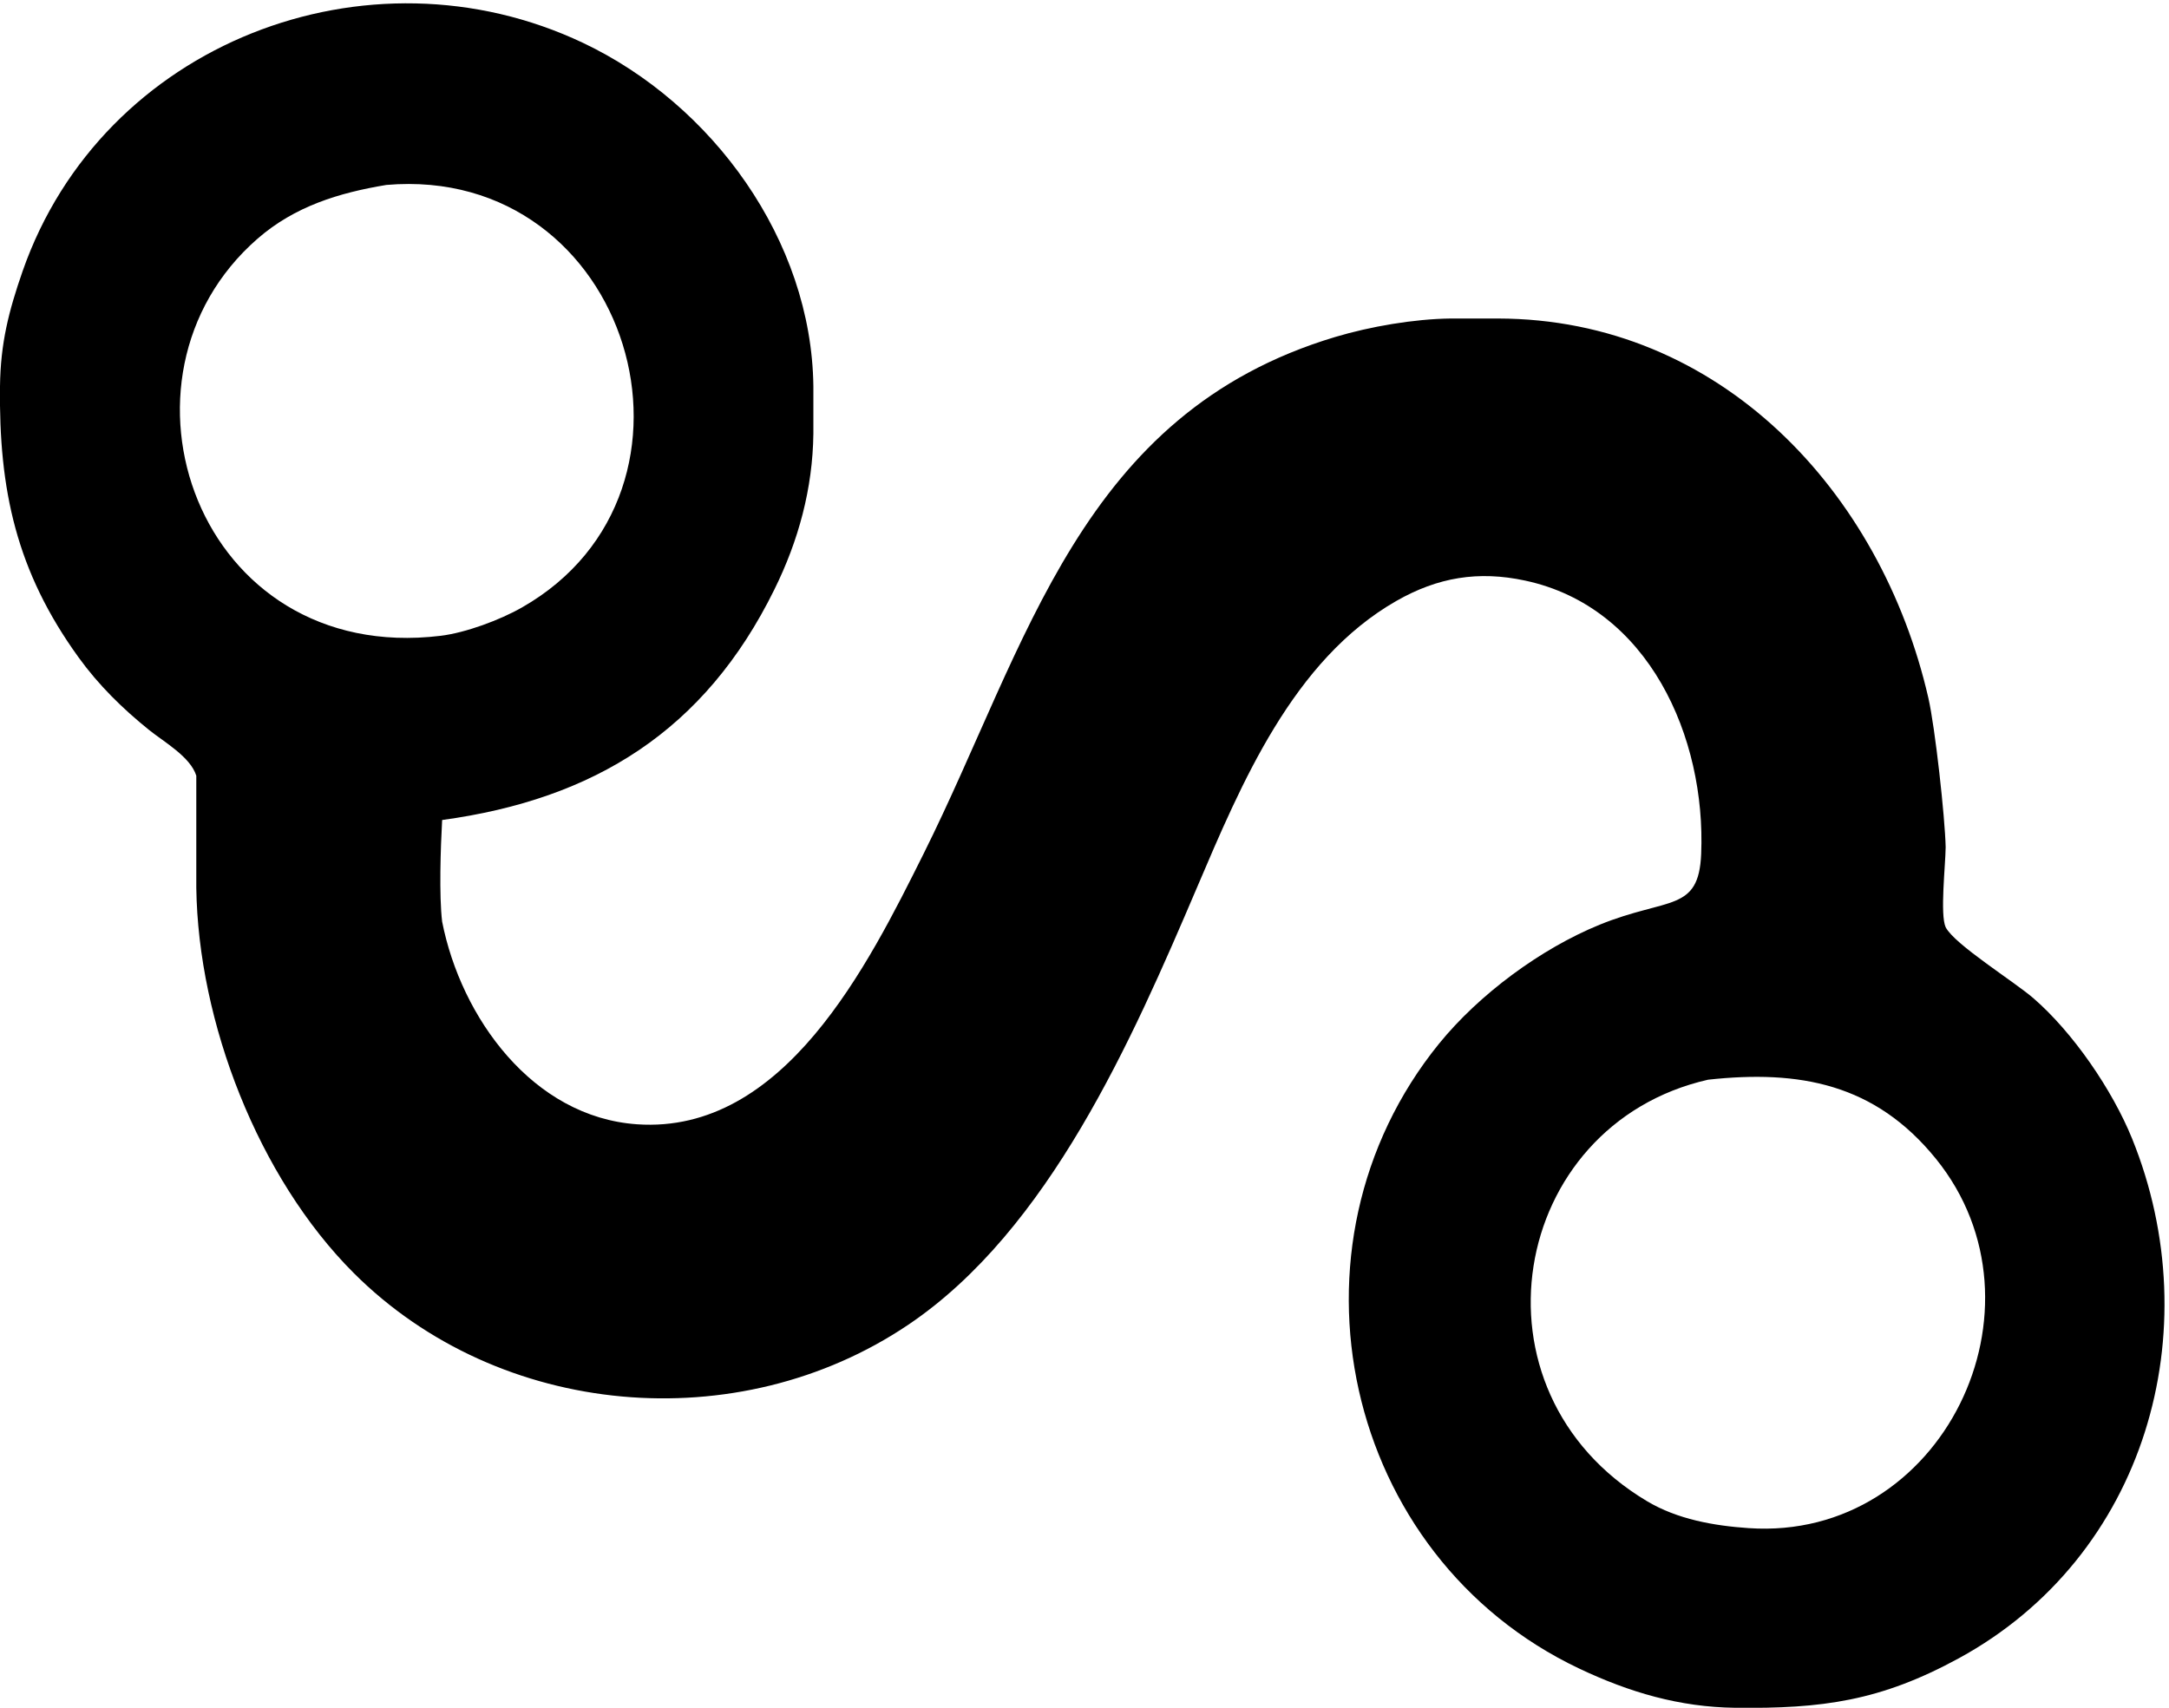 <?xml version="1.0" encoding="UTF-8" standalone="no"?>
<!DOCTYPE svg PUBLIC "-//W3C//DTD SVG 20010904//EN"
              "http://www.w3.org/TR/2001/REC-SVG-20010904/DTD/svg10.dtd">

<svg xmlns="http://www.w3.org/2000/svg"
     width="112.875mm" height="88.889mm"
     viewBox="0 0 320 252">
  <path id="Selection"
        d="M 65.23,121.00
           C 65.00,125.18 64.77,132.15 65.23,136.00
             68.01,150.13 78.58,164.84 94.00,165.90
             115.68,167.39 128.07,142.39 136.25,126.00
             151.67,95.08 159.31,61.02 197.00,49.72
             202.19,48.17 208.59,47.07 214.00,47.00
             214.00,47.00 221.00,47.00 221.00,47.00
             253.78,47.05 277.52,72.54 284.50,103.00
             285.49,107.33 286.95,120.56 287.05,125.00
             287.02,127.73 286.20,134.96 287.05,136.82
             288.36,139.37 297.11,144.80 300.00,147.30
             305.84,152.36 311.63,160.81 314.55,168.00
             326.04,196.35 316.59,229.63 289.00,244.69
             277.43,251.00 268.86,252.15 256.00,252.00
             247.78,251.90 240.39,249.72 233.00,246.22
             198.09,229.68 188.05,183.90 212.31,154.00
             218.23,146.72 227.30,140.00 236.00,136.45
             246.05,132.36 250.62,134.65 250.98,126.00
             251.69,108.80 243.25,89.57 225.00,85.67
             218.10,84.19 212.12,85.18 206.00,88.68
             190.75,97.40 183.14,115.62 176.58,131.00
             167.01,153.43 154.76,181.49 134.00,195.48
             108.90,212.40 73.67,209.33 52.17,187.83
             38.10,173.76 29.24,150.84 28.96,131.00
             28.96,131.00 28.96,120.00 28.96,120.00
             28.96,120.00 28.96,114.46 28.96,114.46
             28.09,111.68 24.21,109.49 22.00,107.72
             18.06,104.54 14.56,101.11 11.59,97.00
             2.41,84.30 -0.18,72.30 0.00,57.00
             0.08,50.66 1.27,45.95 3.34,40.00
             15.10,6.34 54.26,-8.72 86.00,6.32
             105.12,15.38 119.74,35.45 120.00,57.00
             120.00,57.00 120.00,64.00 120.00,64.00
             119.90,72.10 117.81,79.77 114.24,87.00
             103.98,107.84 87.66,117.94 65.23,121.00 Z
           M 57.00,27.29
           C 50.00,28.45 43.49,30.44 38.01,35.21
             14.40,55.77 29.12,98.16 65.00,93.82
             68.70,93.37 73.76,91.49 77.00,89.64
             107.32,72.37 93.00,24.20 57.00,27.29 Z
           M 252.00,159.32
           C 222.64,165.99 215.69,205.24 243.00,221.52
             247.48,224.19 252.85,225.14 258.00,225.49
             286.59,227.44 303.29,192.83 285.62,171.00
             276.63,159.89 265.46,157.85 252.00,159.32 Z" />
</svg>
